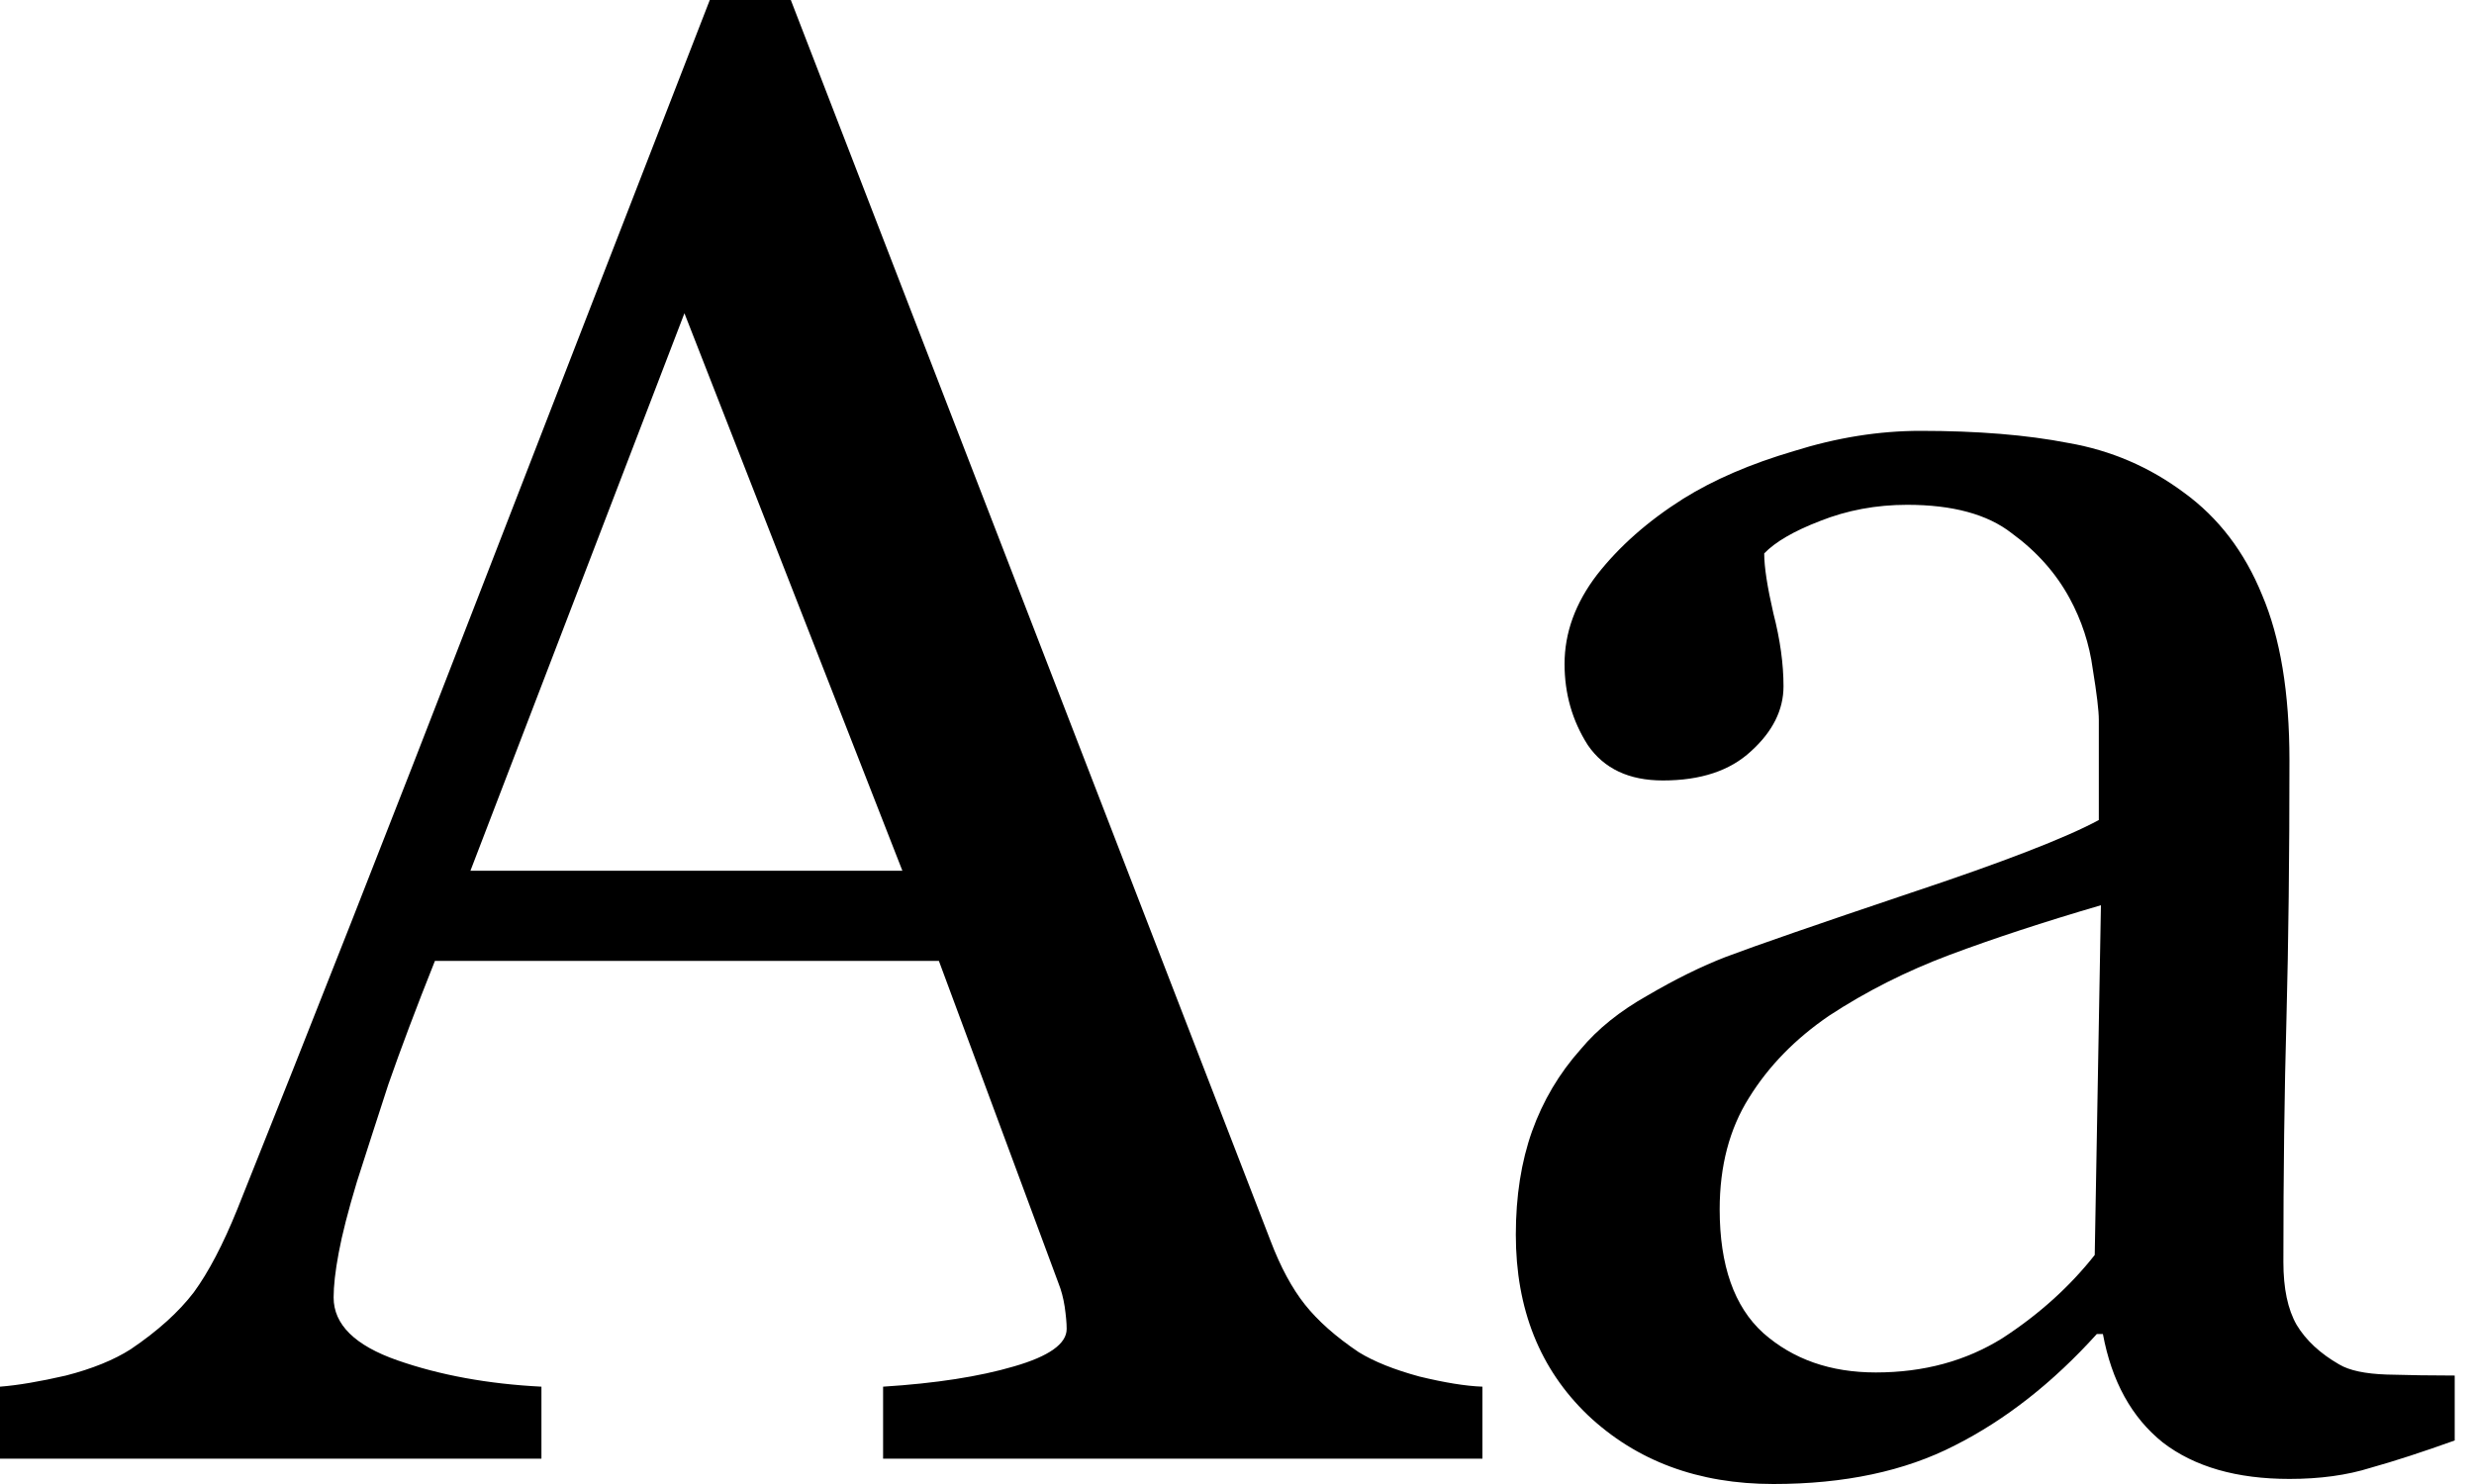 <svg width="20" height="12" viewBox="0 0 20 12" fill="none" xmlns="http://www.w3.org/2000/svg">
<path d="M11.984 11.795H7.139V11.213C7.566 11.186 7.918 11.131 8.197 11.049C8.481 10.967 8.623 10.866 8.623 10.746C8.623 10.697 8.617 10.637 8.607 10.566C8.596 10.495 8.579 10.432 8.557 10.377L7.59 7.77H3.516C3.363 8.153 3.238 8.486 3.139 8.77C3.046 9.055 2.962 9.317 2.885 9.557C2.814 9.792 2.765 9.984 2.738 10.131C2.71 10.279 2.697 10.399 2.697 10.492C2.697 10.71 2.869 10.88 3.213 11C3.557 11.12 3.945 11.191 4.377 11.213V11.795H0V11.213C0.142 11.202 0.32 11.172 0.533 11.123C0.746 11.068 0.921 10.997 1.057 10.91C1.276 10.762 1.445 10.609 1.566 10.451C1.686 10.287 1.803 10.063 1.918 9.779C2.503 8.32 3.148 6.68 3.852 4.861C4.557 3.041 5.186 1.421 5.738 0H6.393L10.271 10.033C10.352 10.246 10.445 10.418 10.549 10.549C10.653 10.68 10.798 10.809 10.984 10.934C11.109 11.011 11.273 11.076 11.475 11.131C11.678 11.18 11.847 11.208 11.984 11.213V11.795ZM7.295 7.041L5.533 2.533L3.803 7.041H7.295Z" fill="currentColor"/>
<path d="M19.844 11.648C19.587 11.74 19.361 11.814 19.164 11.869C18.973 11.929 18.754 11.959 18.508 11.959C18.082 11.959 17.74 11.861 17.484 11.664C17.232 11.462 17.071 11.169 17 10.787H16.951C16.596 11.18 16.213 11.481 15.803 11.688C15.399 11.896 14.91 12 14.336 12C13.729 12 13.229 11.814 12.836 11.443C12.448 11.071 12.254 10.585 12.254 9.984C12.254 9.672 12.298 9.393 12.385 9.148C12.473 8.902 12.604 8.68 12.779 8.484C12.915 8.32 13.096 8.175 13.32 8.049C13.544 7.918 13.754 7.814 13.951 7.738C14.197 7.645 14.694 7.473 15.443 7.221C16.197 6.97 16.705 6.773 16.967 6.631V5.82C16.967 5.749 16.951 5.612 16.918 5.41C16.891 5.208 16.828 5.016 16.73 4.836C16.62 4.634 16.465 4.459 16.262 4.311C16.066 4.158 15.784 4.082 15.418 4.082C15.167 4.082 14.932 4.126 14.713 4.213C14.5 4.295 14.35 4.383 14.262 4.475C14.262 4.585 14.287 4.746 14.336 4.959C14.391 5.172 14.418 5.369 14.418 5.549C14.418 5.74 14.331 5.915 14.156 6.074C13.986 6.232 13.749 6.311 13.443 6.311C13.169 6.311 12.967 6.216 12.836 6.025C12.71 5.828 12.648 5.609 12.648 5.369C12.648 5.117 12.735 4.877 12.91 4.648C13.09 4.418 13.322 4.213 13.607 4.033C13.852 3.88 14.15 3.751 14.5 3.648C14.85 3.538 15.191 3.484 15.525 3.484C15.984 3.484 16.383 3.516 16.721 3.582C17.066 3.642 17.377 3.776 17.656 3.984C17.934 4.186 18.145 4.462 18.287 4.811C18.434 5.156 18.508 5.601 18.508 6.148C18.508 6.929 18.5 7.623 18.484 8.23C18.467 8.831 18.459 9.489 18.459 10.205C18.459 10.418 18.494 10.587 18.566 10.713C18.642 10.839 18.757 10.945 18.91 11.033C18.992 11.082 19.12 11.109 19.295 11.115C19.475 11.12 19.659 11.123 19.844 11.123V11.648ZM16.984 7.32C16.519 7.456 16.112 7.59 15.762 7.721C15.413 7.852 15.087 8.016 14.787 8.213C14.514 8.399 14.298 8.62 14.139 8.877C13.981 9.128 13.902 9.429 13.902 9.779C13.902 10.232 14.019 10.566 14.254 10.779C14.495 10.992 14.798 11.098 15.164 11.098C15.552 11.098 15.893 11.005 16.189 10.82C16.484 10.628 16.732 10.404 16.934 10.148L16.984 7.32Z" fill="currentColor"/>
</svg>
